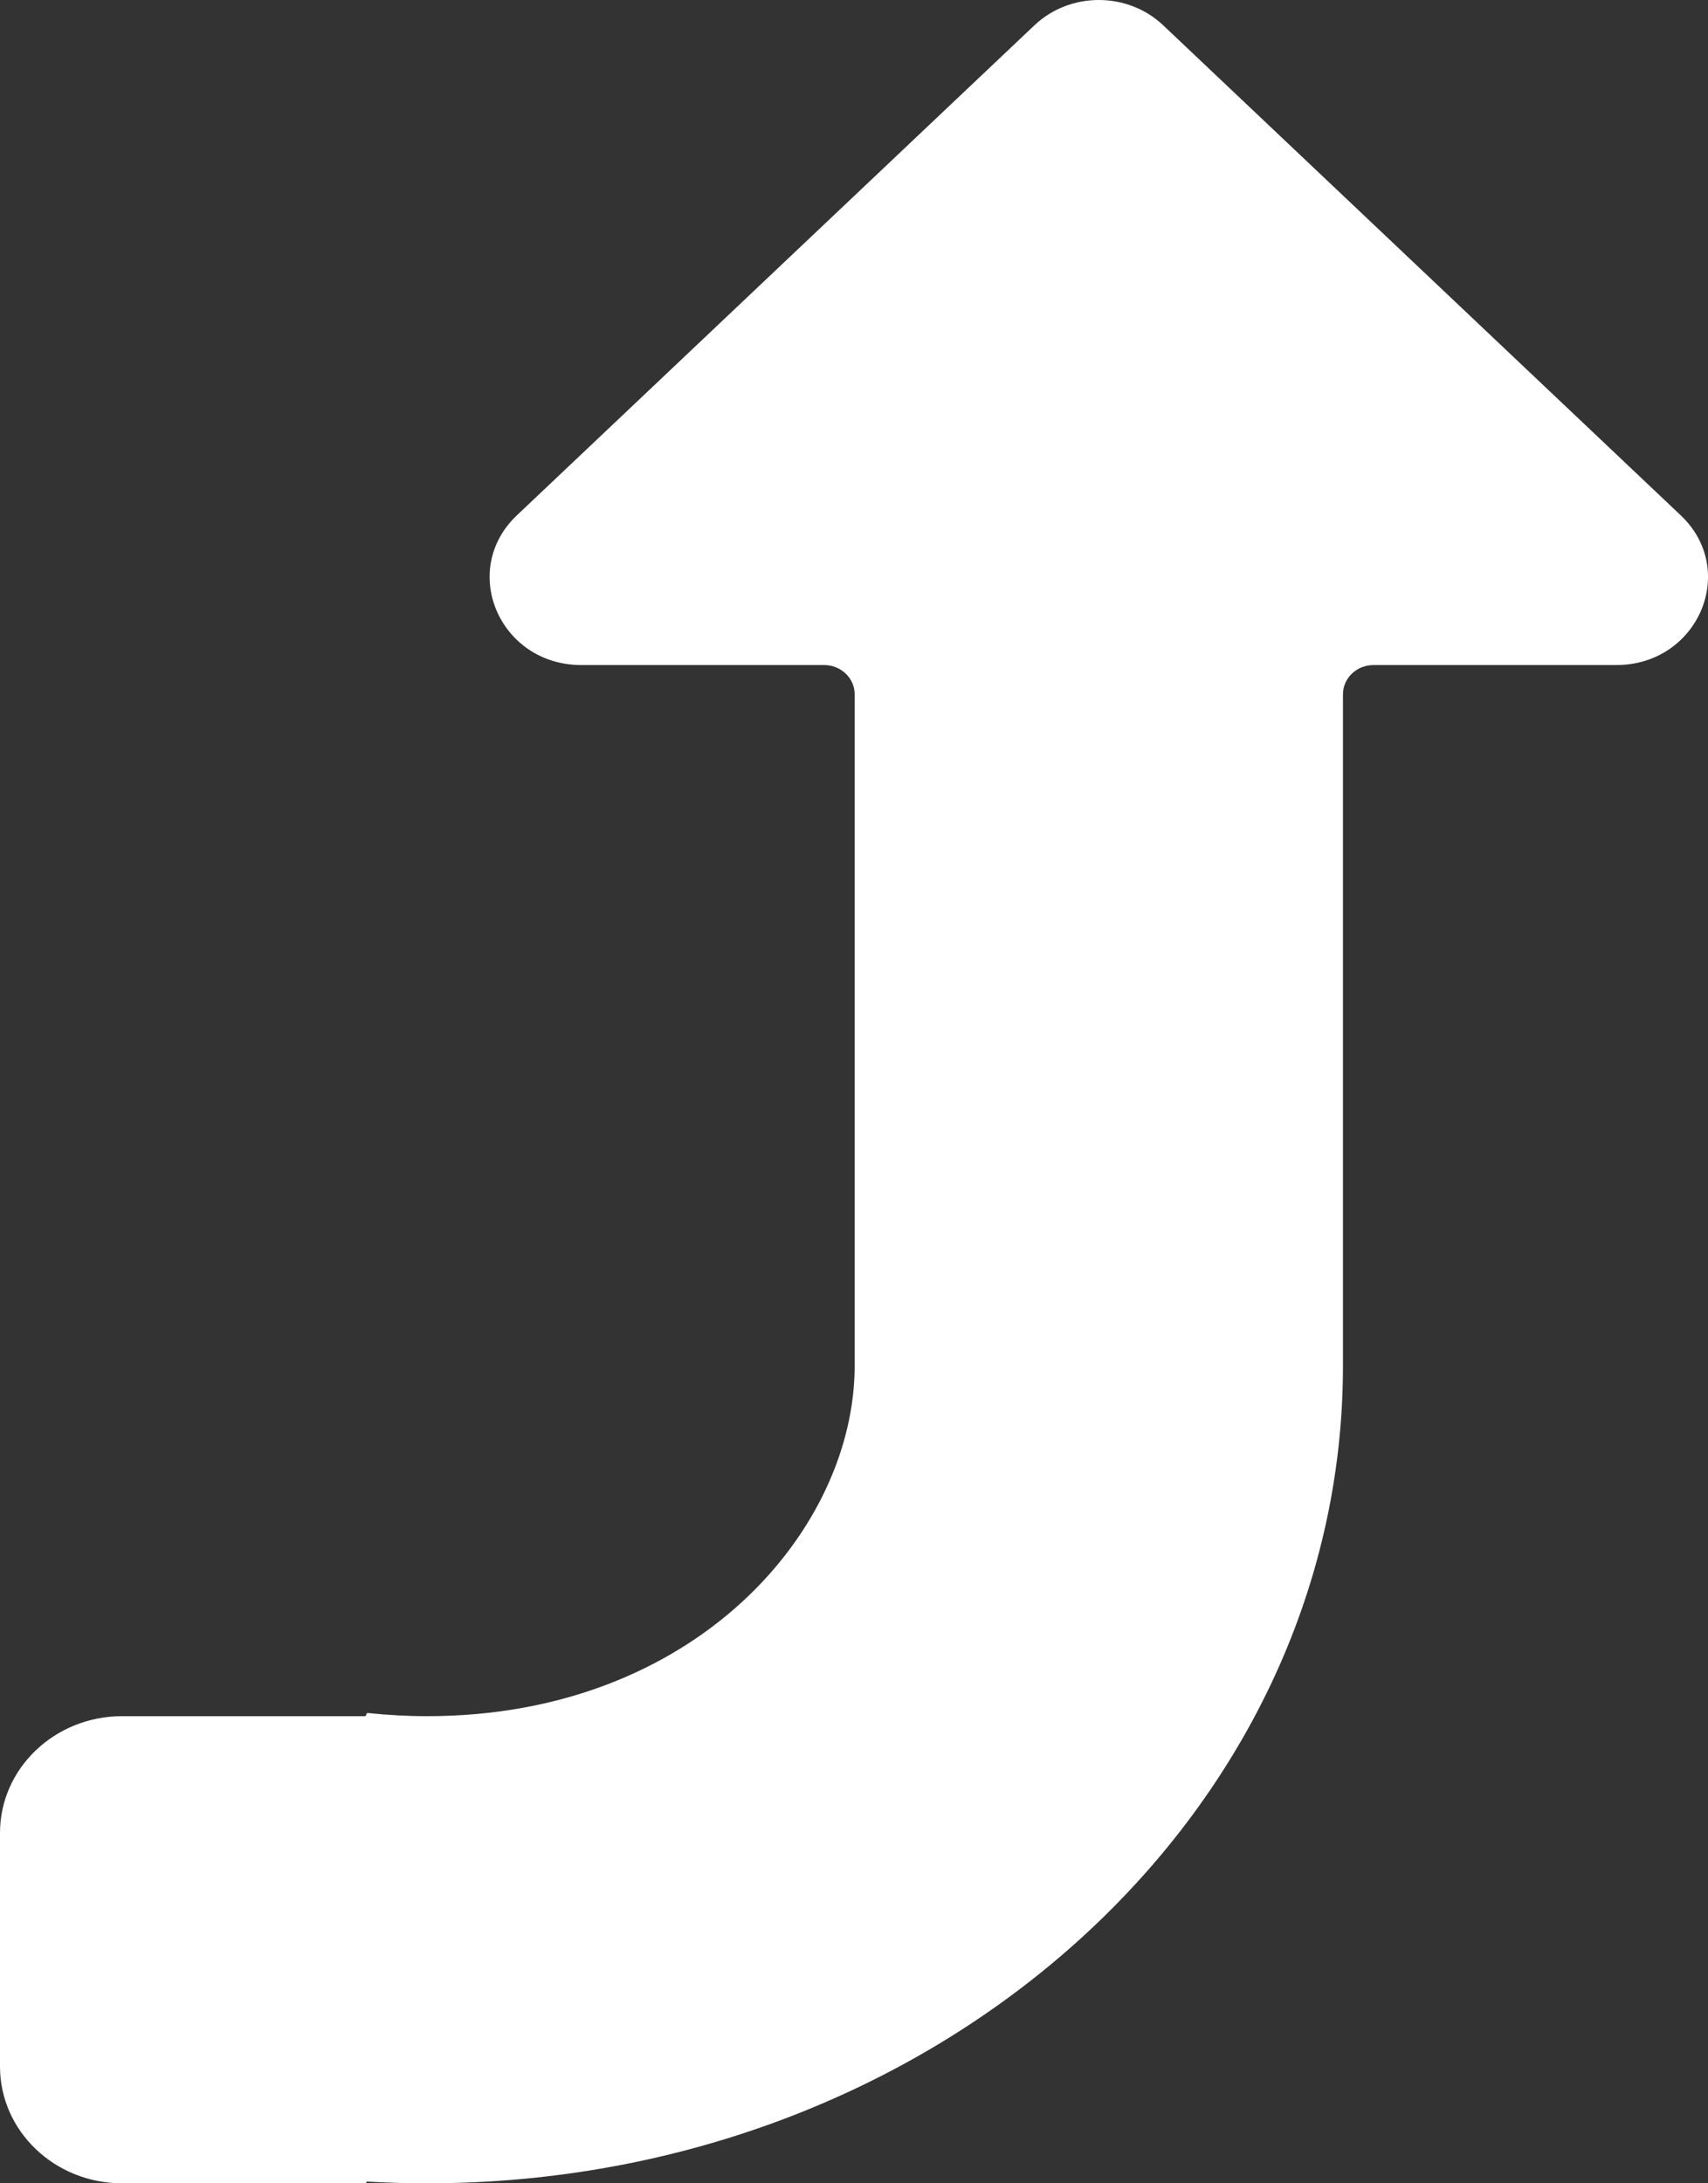 <svg width="18" height="23" viewBox="0 0 18 23" fill="none" xmlns="http://www.w3.org/2000/svg">
<rect x="0" y="0" width="18" height="23" fill="#333333" stroke="none"/>
<path d="M0 21.77C0 22.449 0.576 23 1.287 23H3.85C3.856 23 3.86 22.996 3.86 22.991C3.86 22.986 3.865 22.981 3.87 22.982C4.079 22.994 4.291 23 4.503 23C9.833 23 14.153 19.144 14.153 14.388V7.314C14.153 7.144 14.297 7.006 14.475 7.006L17.033 7.006C17.895 7.006 18.325 6.008 17.712 5.428L12.259 0.267C11.883 -0.089 11.277 -0.089 10.901 0.267L5.448 5.428C4.835 6.008 5.265 7.006 6.127 7.006H8.685C8.863 7.006 9.007 7.144 9.007 7.314V14.388C9.007 16.112 7.331 18.079 4.503 18.079C4.289 18.079 4.081 18.067 3.879 18.046C3.869 18.045 3.86 18.052 3.86 18.062C3.86 18.071 3.852 18.079 3.843 18.079H1.287C0.576 18.079 0 18.63 0 19.309V21.77Z" fill="white"/>
</svg>
